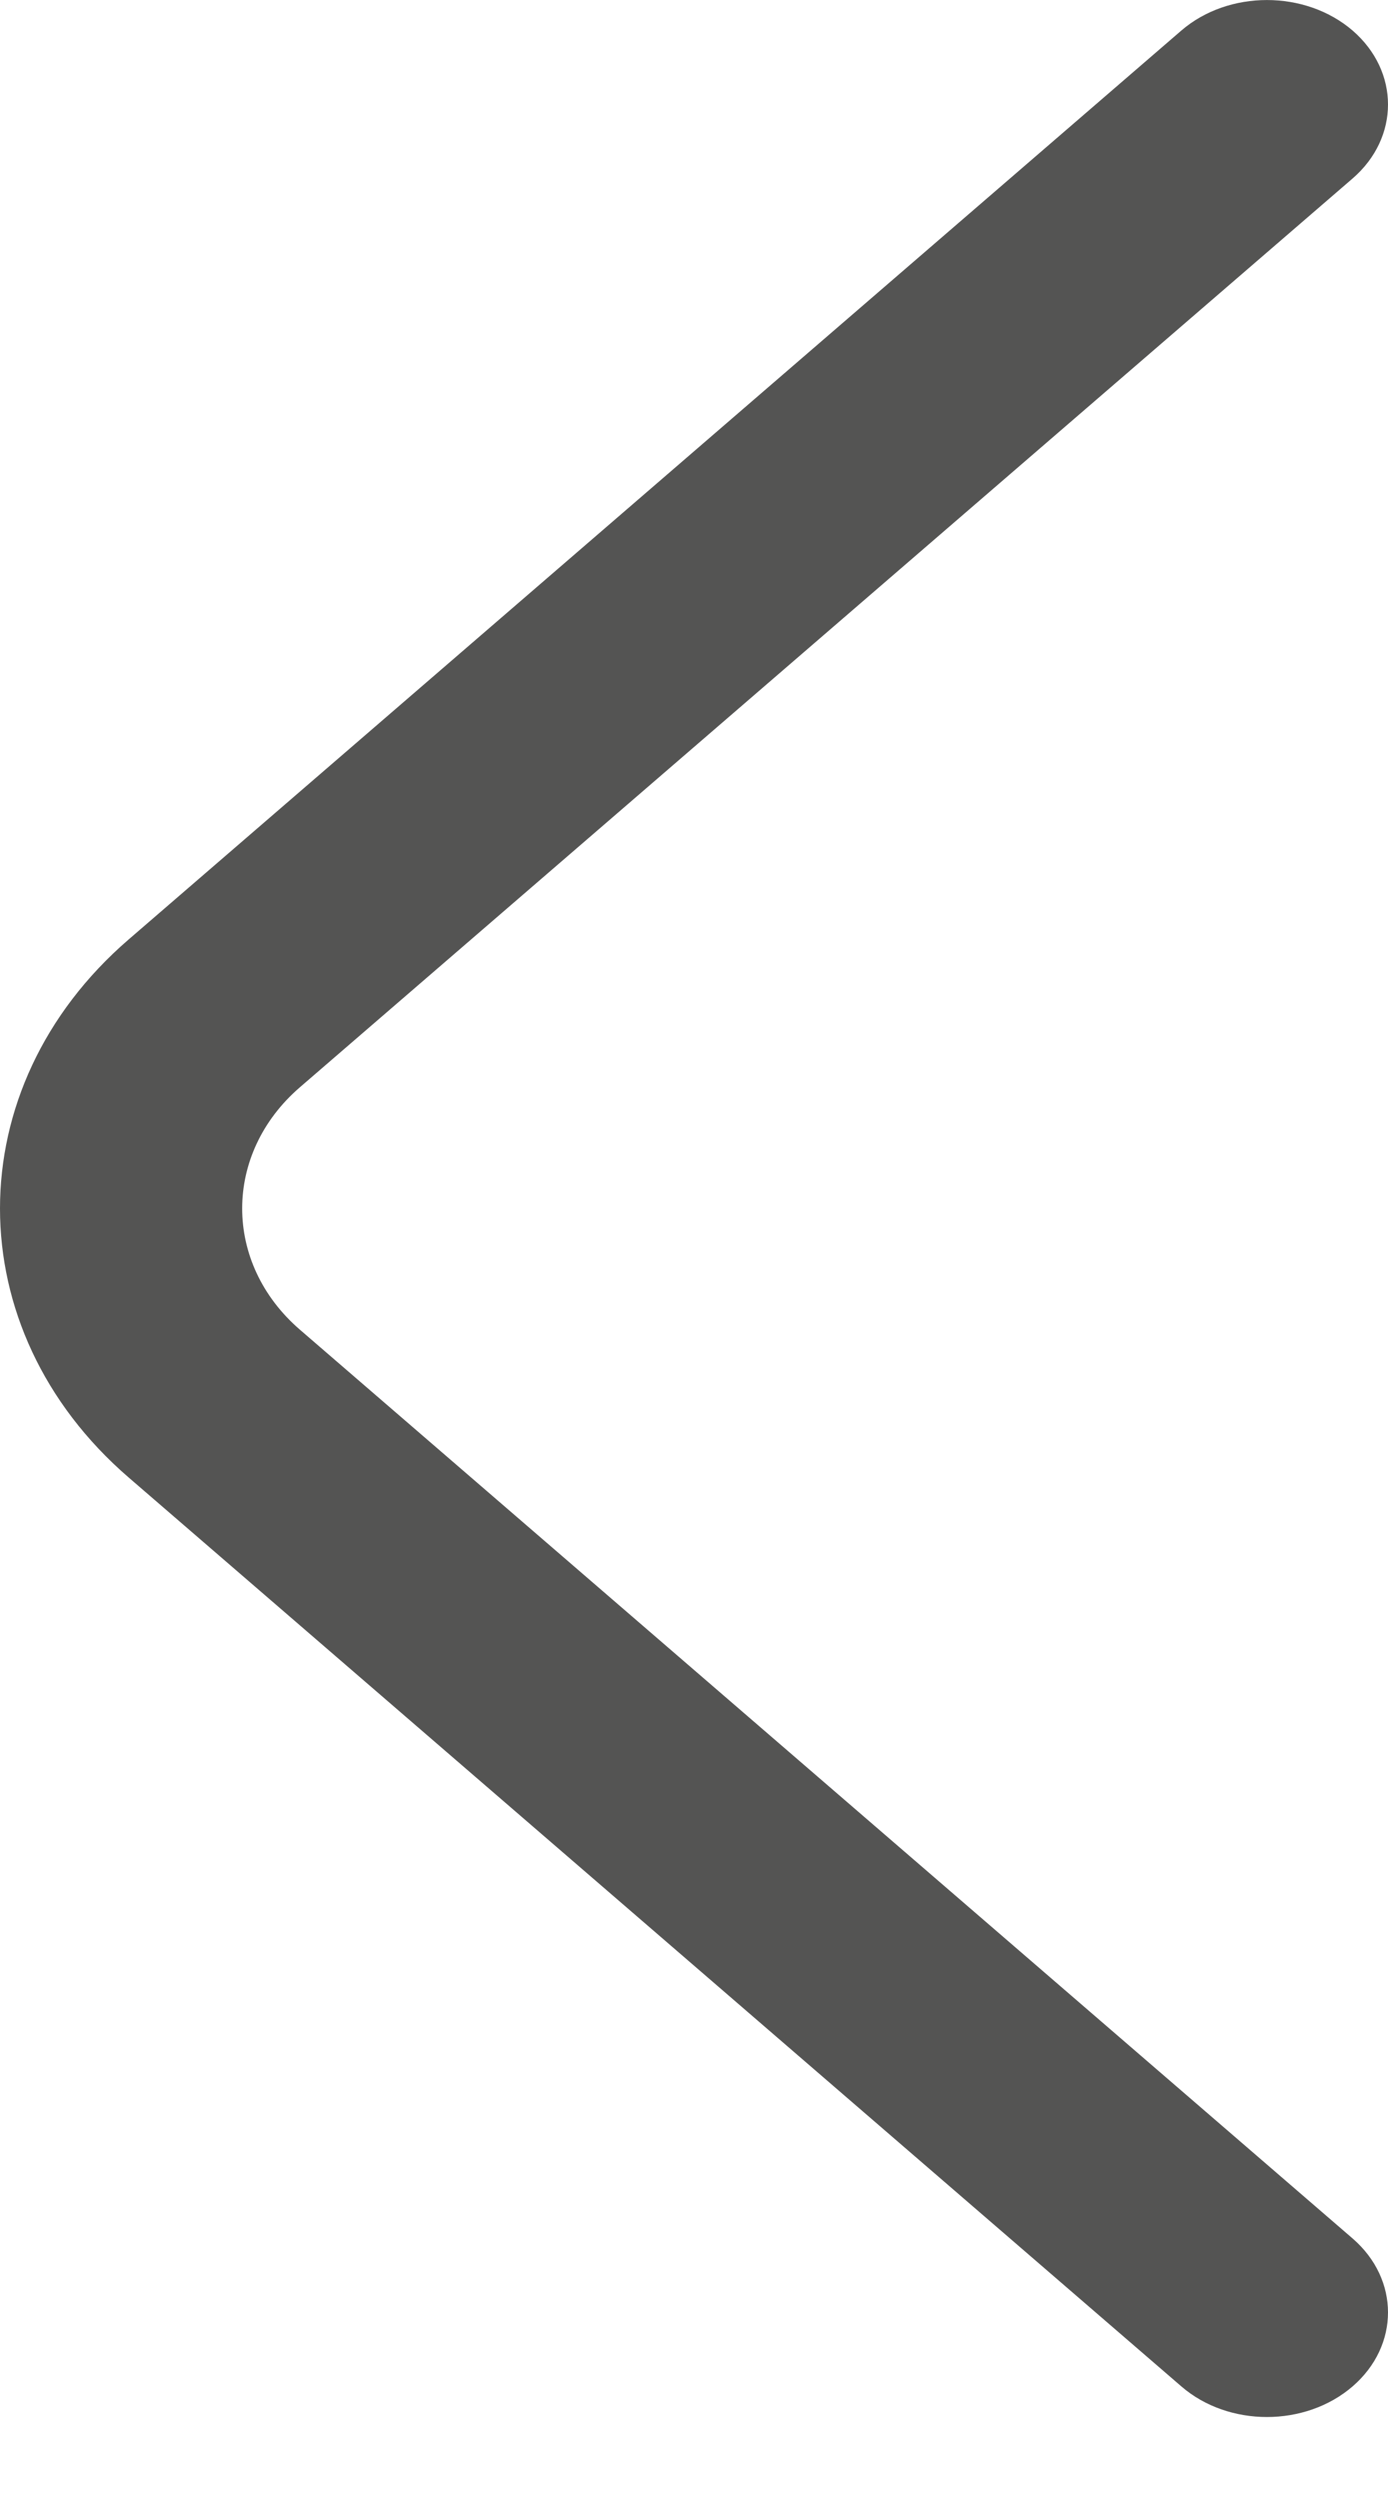 <svg width="10" height="18" viewBox="0 0 10 18" fill="none" xmlns="http://www.w3.org/2000/svg">
<path fill-rule="evenodd" clip-rule="evenodd" d="M9.745 0.22C10.085 0.514 10.085 0.991 9.745 1.285L2.161 7.828C1.606 8.307 1.606 9.095 2.161 9.574L9.745 16.117C10.085 16.411 10.085 16.888 9.745 17.182C9.404 17.476 8.851 17.476 8.511 17.182L0.927 10.638C-0.309 9.572 -0.309 7.83 0.927 6.764L8.511 0.22C8.851 -0.073 9.404 -0.073 9.745 0.22Z" fill="#545453"/>
</svg>
